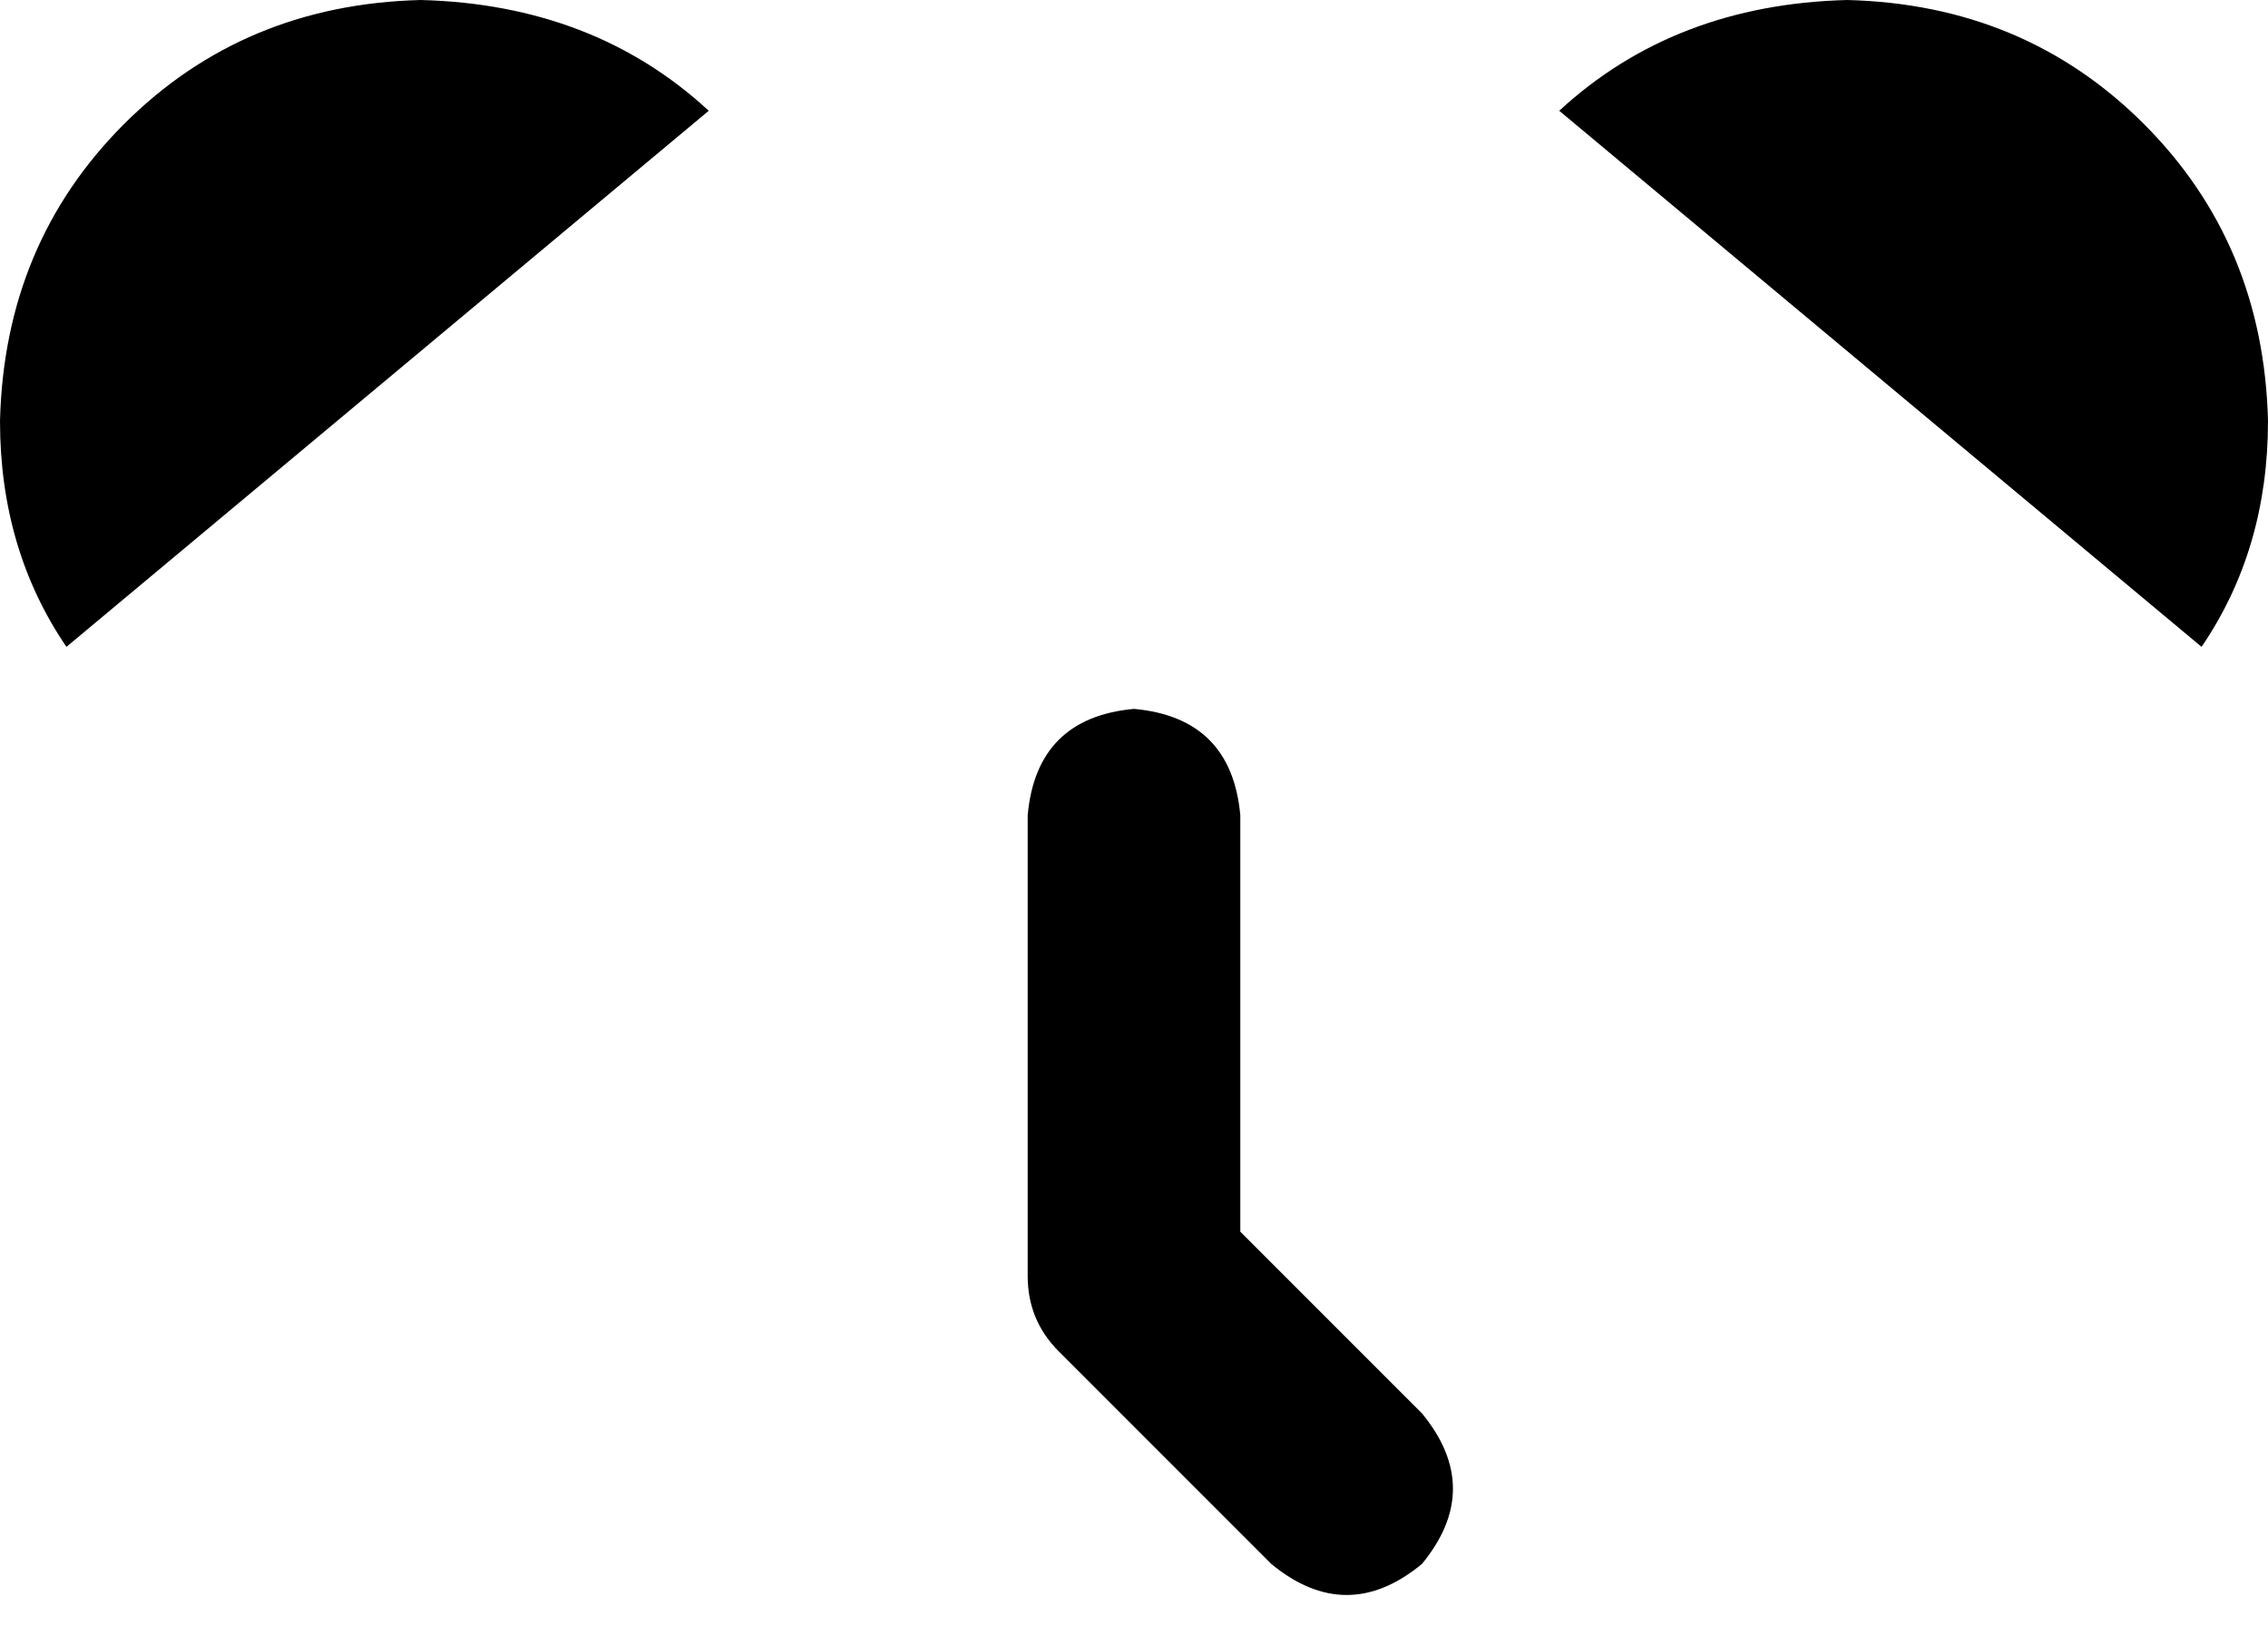 <svg xmlns="http://www.w3.org/2000/svg" viewBox="0 0 512 367">
    <path d="M 15 146 L 160 25 Q 134 1 95 0 Q 55 1 28 28 Q 1 55 0 95 Q 0 124 15 146 L 15 146 Z M 256 160 Q 234 162 232 184 L 232 288 Q 232 298 239 305 L 287 353 Q 304 367 321 353 Q 335 336 321 319 L 280 278 L 280 184 Q 278 162 256 160 L 256 160 Z M 352 25 L 497 146 Q 512 124 512 95 Q 511 55 484 28 Q 457 1 417 0 Q 378 1 352 25 L 352 25 Z"/>
</svg>

